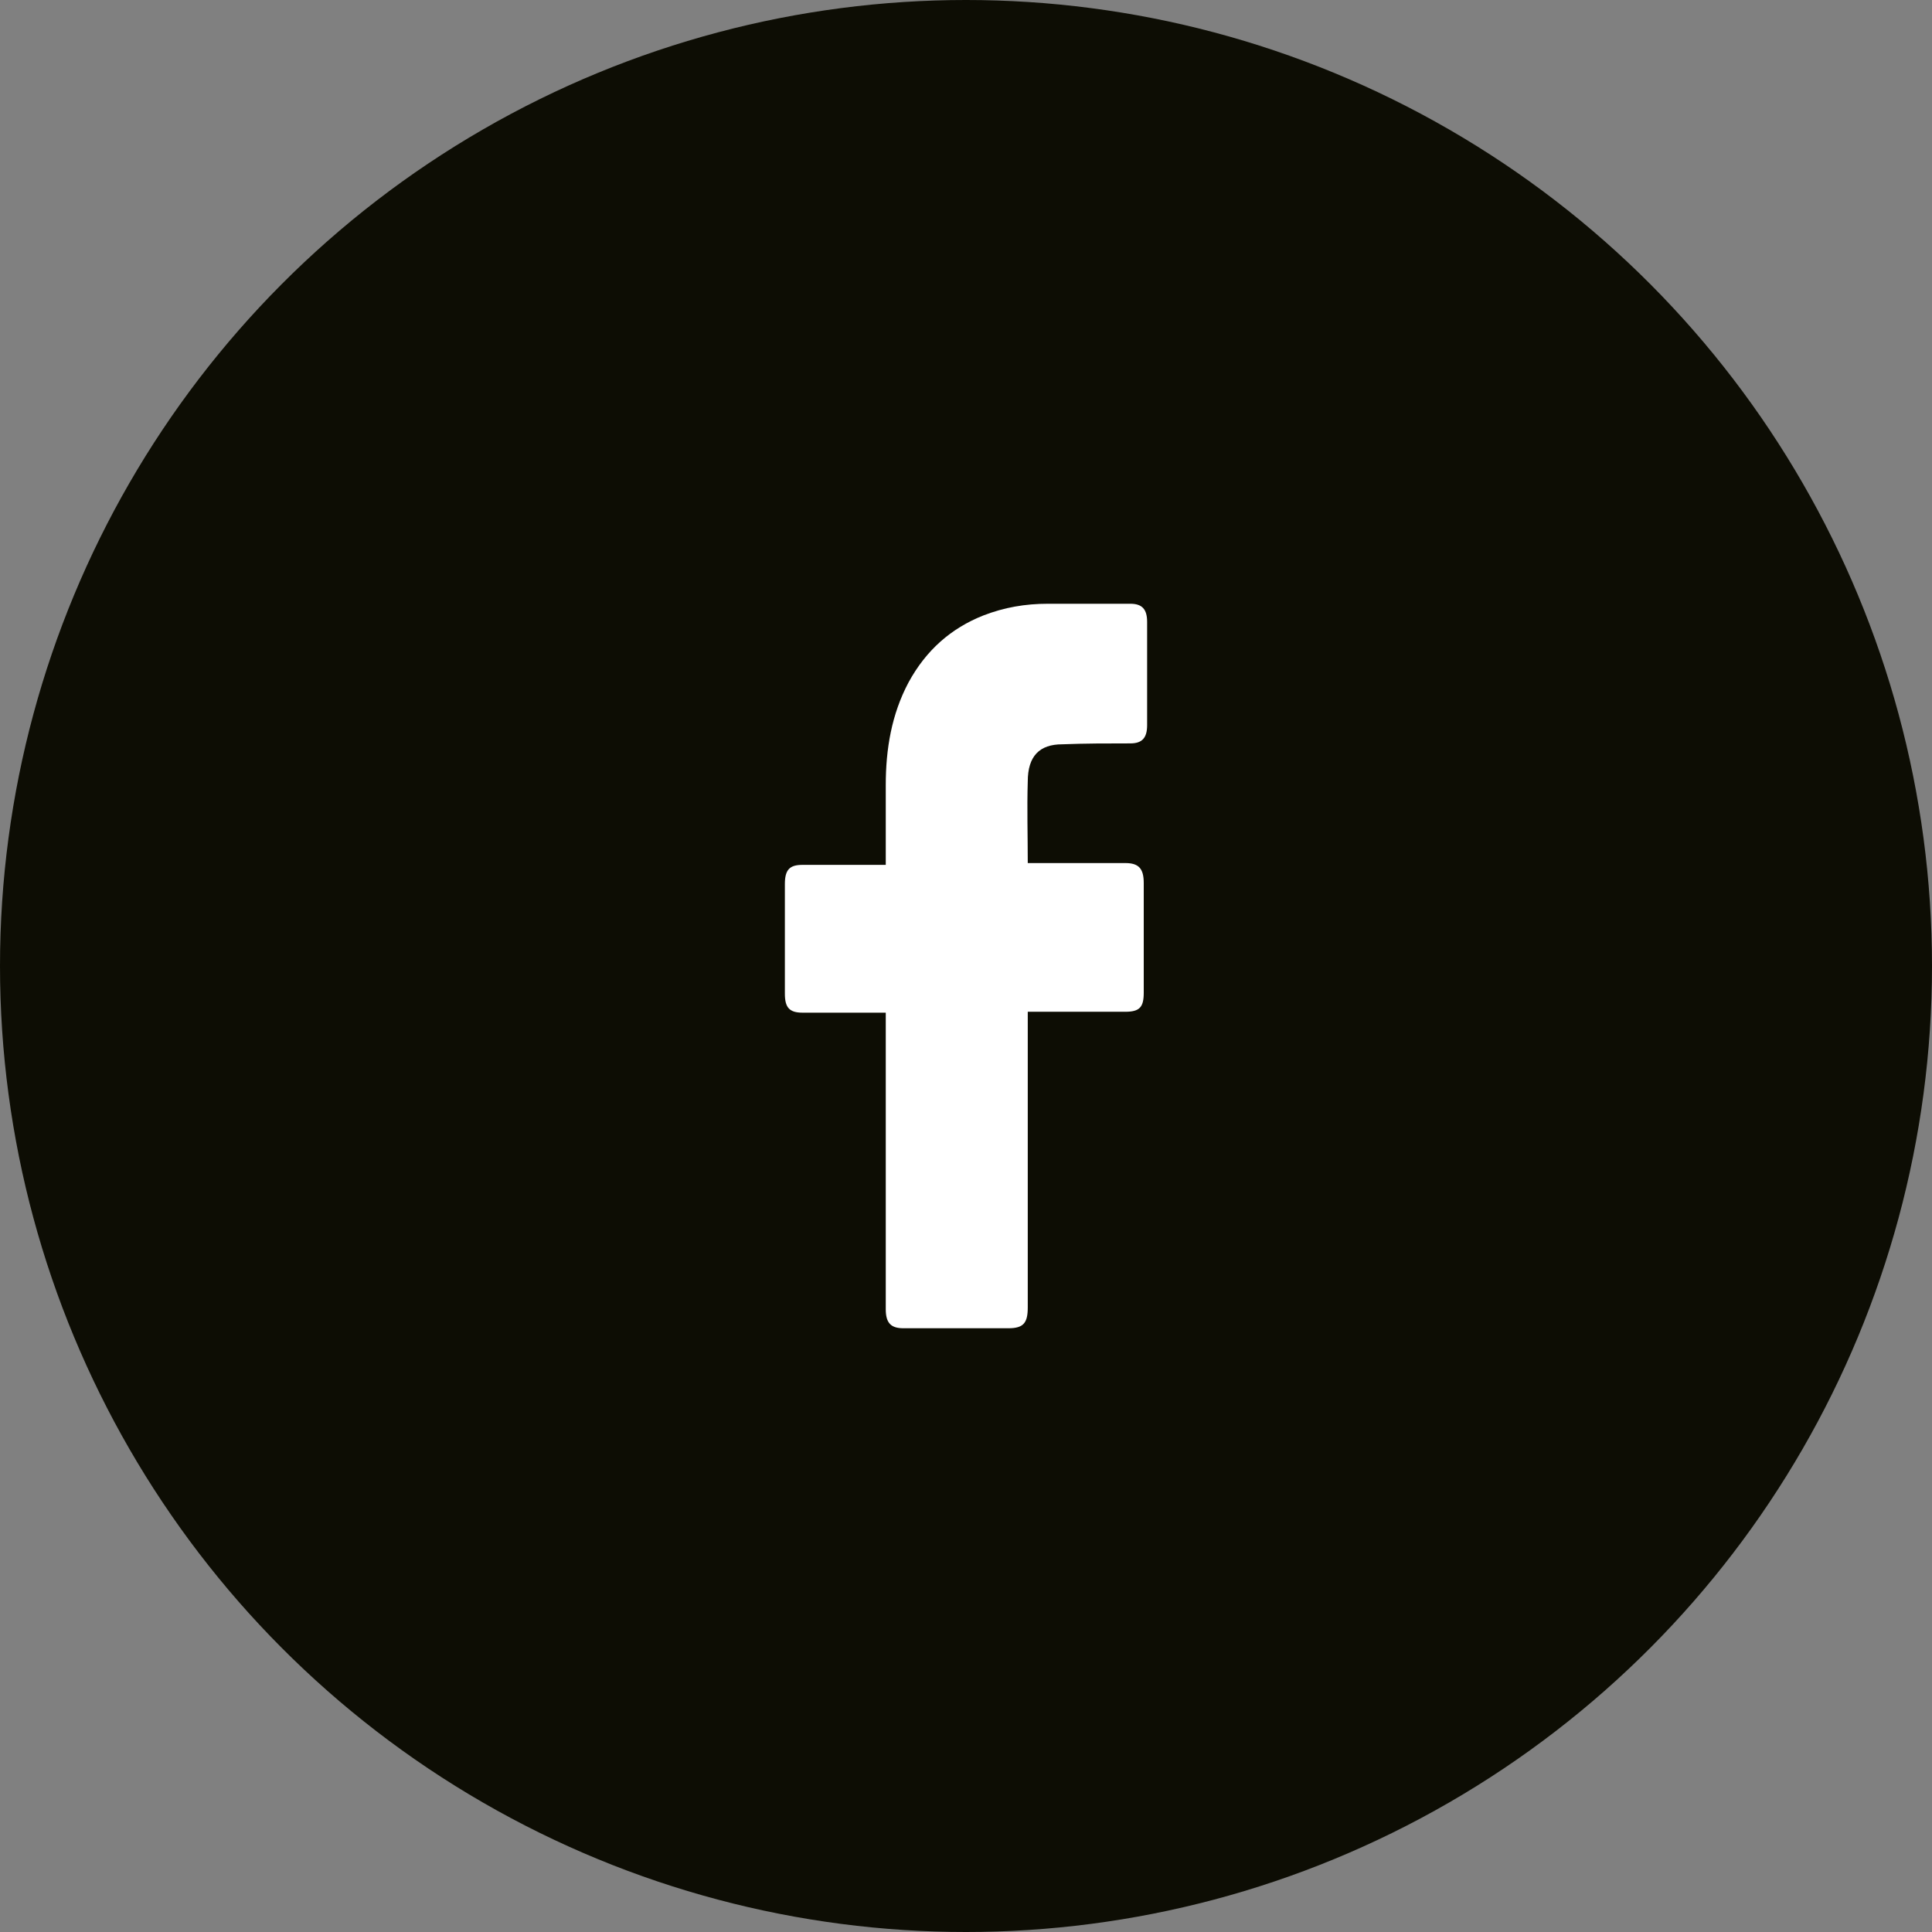 <svg width="32" height="32" viewBox="0 0 32 32" fill="none" xmlns="http://www.w3.org/2000/svg">
<rect x="0" y="0" width="32" height="32" fill="#808080" stroke="none"/>
<circle cx="16" cy="16" r="16" fill="#0D0D04"/>
<path d="M14.671 16.773C14.629 16.773 13.71 16.773 13.292 16.773C13.07 16.773 13 16.683 13 16.458C13 15.857 13 15.242 13 14.641C13 14.4 13.084 14.325 13.292 14.325H14.671C14.671 14.28 14.671 13.409 14.671 13.004C14.671 12.403 14.768 11.832 15.046 11.307C15.339 10.766 15.756 10.405 16.285 10.195C16.633 10.06 16.981 10 17.357 10H18.722C18.916 10 19 10.09 19 10.3V12.012C19 12.223 18.916 12.313 18.722 12.313C18.346 12.313 17.97 12.313 17.594 12.328C17.218 12.328 17.023 12.523 17.023 12.944C17.009 13.394 17.023 13.83 17.023 14.295H18.638C18.861 14.295 18.944 14.386 18.944 14.626V16.443C18.944 16.683 18.875 16.758 18.638 16.758C18.137 16.758 17.065 16.758 17.023 16.758V21.655C17.023 21.91 16.954 22 16.703 22C16.118 22 15.548 22 14.963 22C14.754 22 14.671 21.91 14.671 21.685C14.671 20.108 14.671 16.819 14.671 16.773Z" fill="white"/>
</svg>
